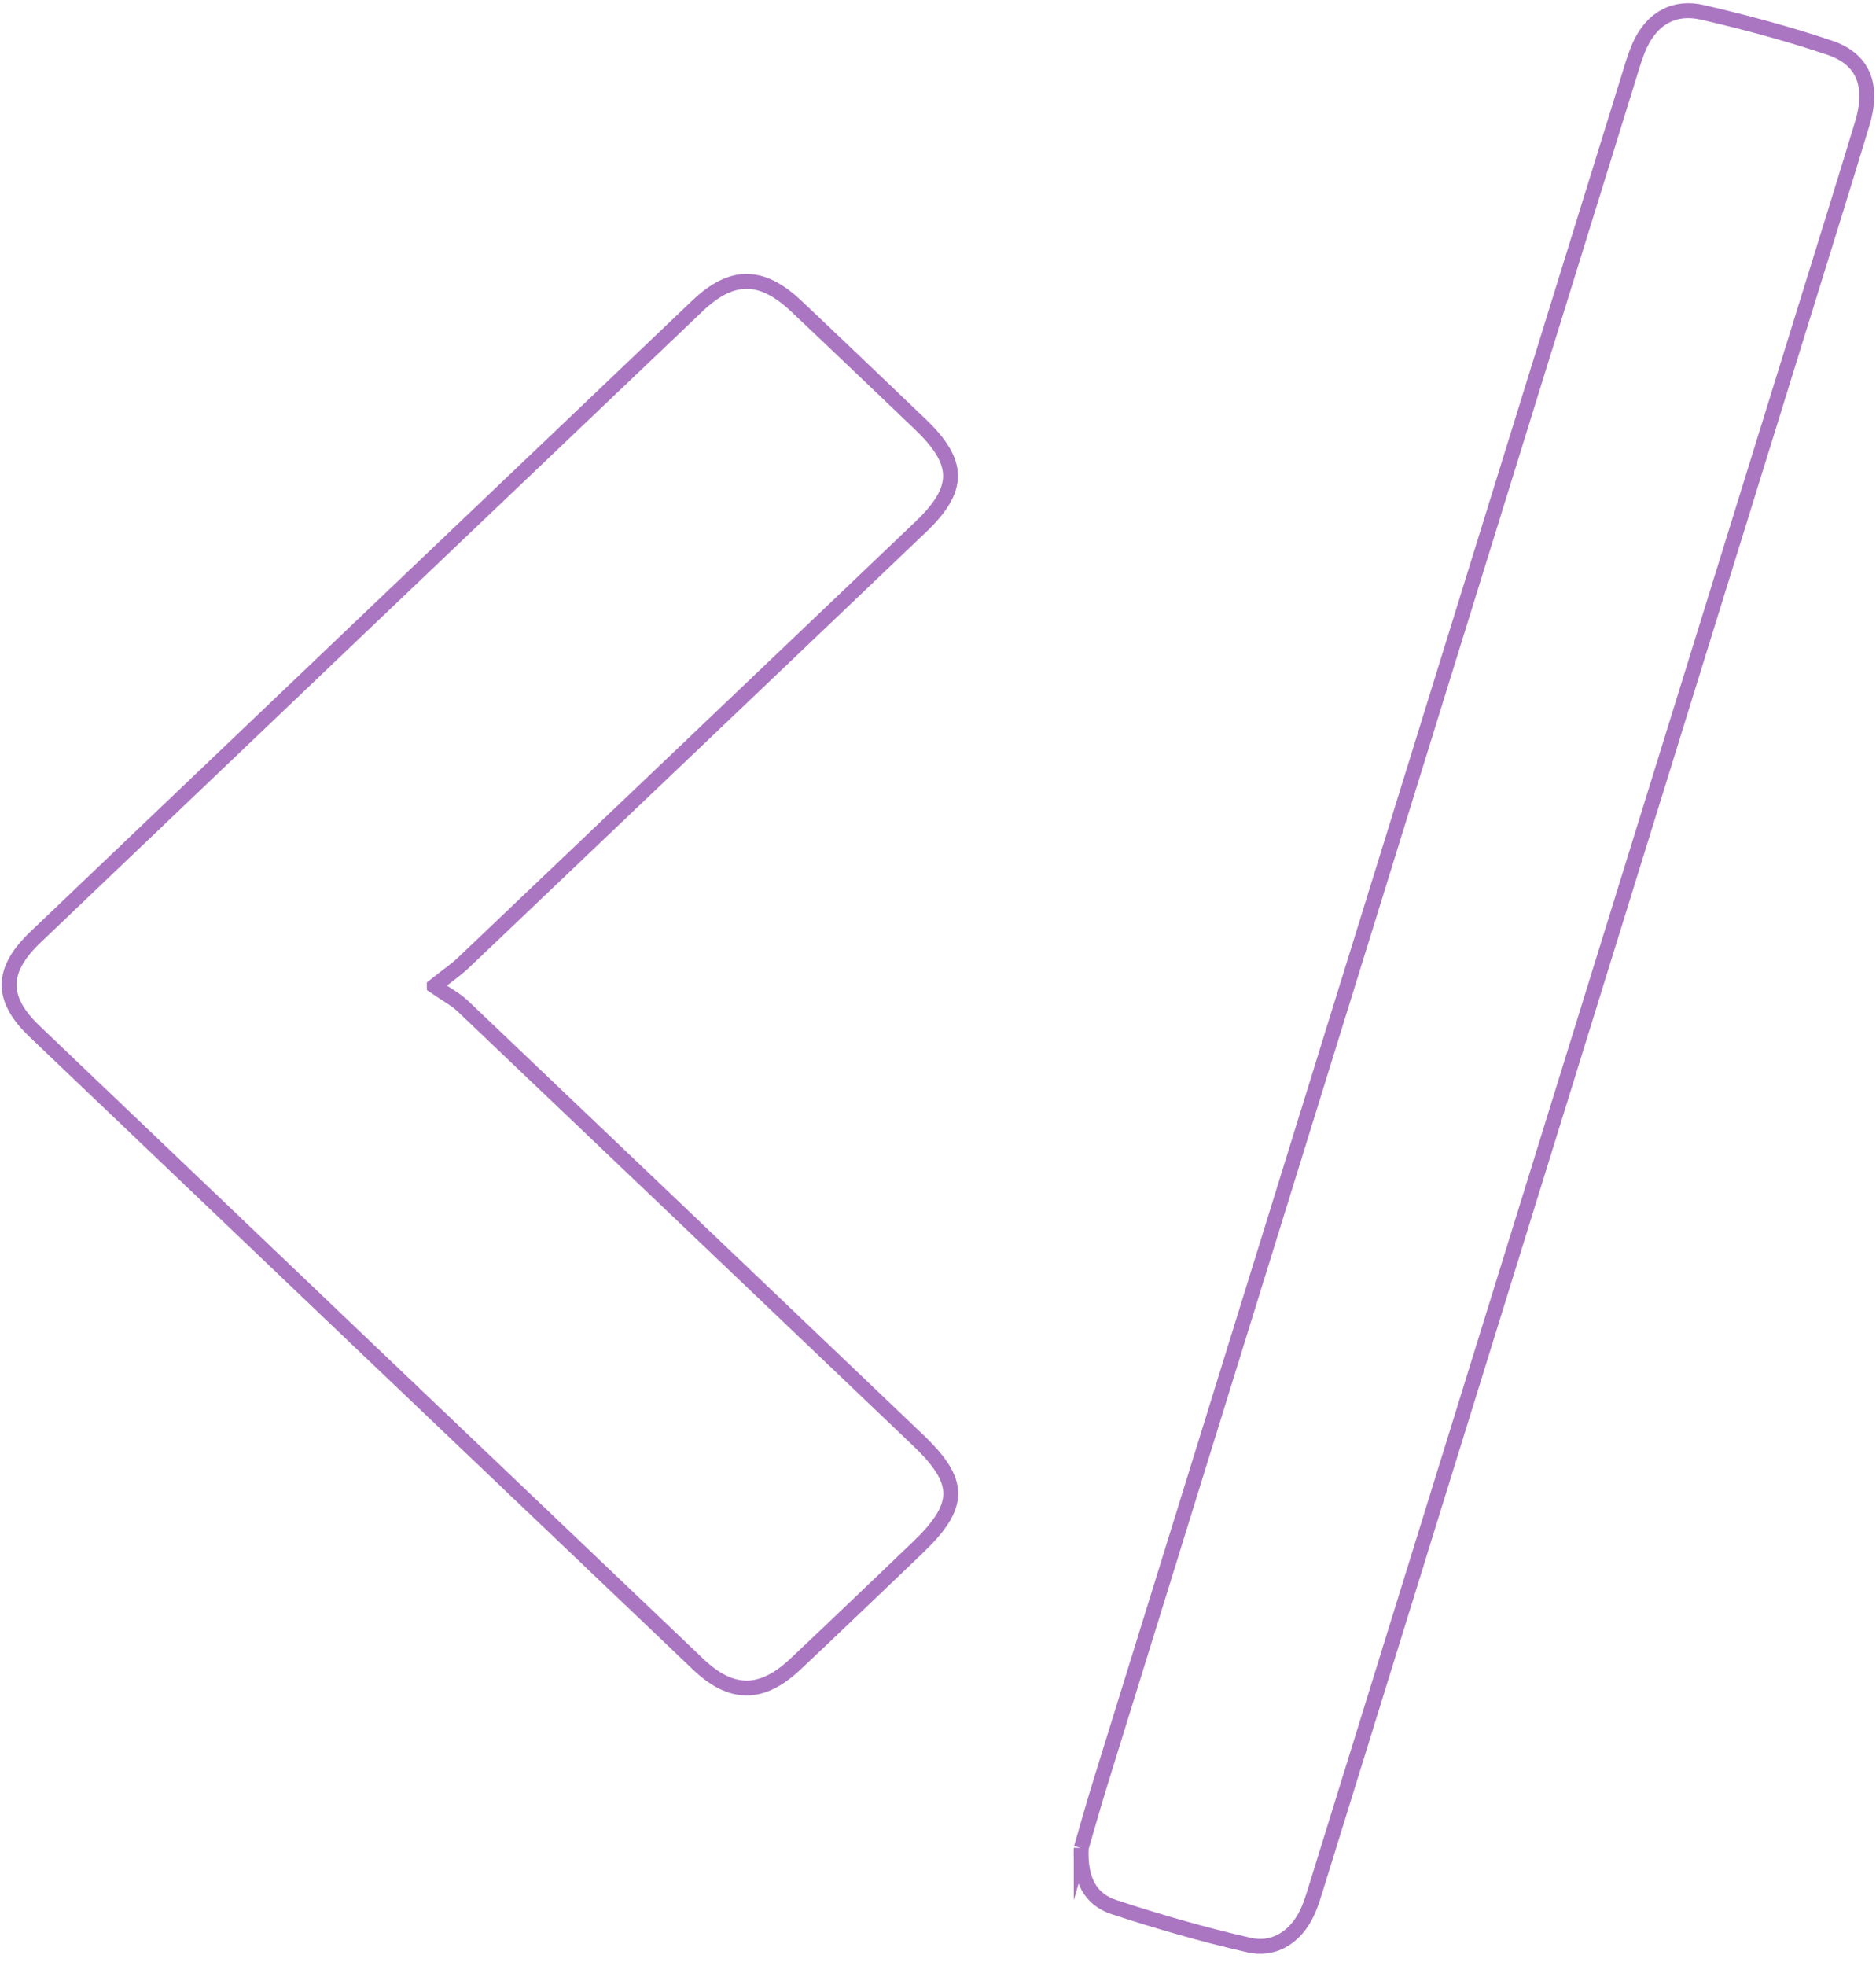 <svg width="126" height="132" viewBox="0 0 126 132" fill="none" xmlns="http://www.w3.org/2000/svg">
<path d="M29.166 66.208C30.027 66.801 30.609 67.1 31.058 67.527C41.261 77.235 51.452 86.957 61.643 96.677C64.608 99.506 64.594 101.087 61.588 103.953C58.864 106.551 56.154 109.161 53.412 111.74C51.158 113.861 49.133 113.873 46.893 111.74C32.026 97.584 17.171 83.419 2.322 69.247C0.019 67.049 0.043 65.149 2.386 62.916C17.196 48.785 32.012 34.661 46.837 20.544C49.158 18.333 51.142 18.348 53.484 20.556C56.262 23.179 59.021 25.821 61.784 28.459C64.511 31.062 64.525 32.815 61.829 35.387C51.594 45.145 41.357 54.901 31.113 64.65C30.66 65.081 30.131 65.439 29.166 66.206V66.208Z" stroke="#AA76C2" stroke-miterlimit="10"/>
<path d="M72.62 124.084C72.94 122.988 73.383 121.38 73.878 119.786C85.742 81.488 97.612 43.192 109.484 4.895C109.681 4.257 109.87 3.61 110.152 3.005C110.969 1.25 112.423 0.386 114.352 0.831C117.234 1.496 120.101 2.268 122.897 3.208C125.172 3.974 125.845 5.758 125.079 8.293C123.836 12.403 122.554 16.502 121.283 20.602C110.342 55.917 99.4 91.231 88.452 126.545C88.221 127.289 88.005 128.056 87.629 128.734C86.841 130.15 85.483 130.96 83.87 130.59C80.817 129.892 77.799 129.021 74.829 128.046C73.212 127.516 72.525 126.193 72.62 124.083V124.084Z" stroke="#AA76C2" stroke-miterlimit="10"/>
</svg>
